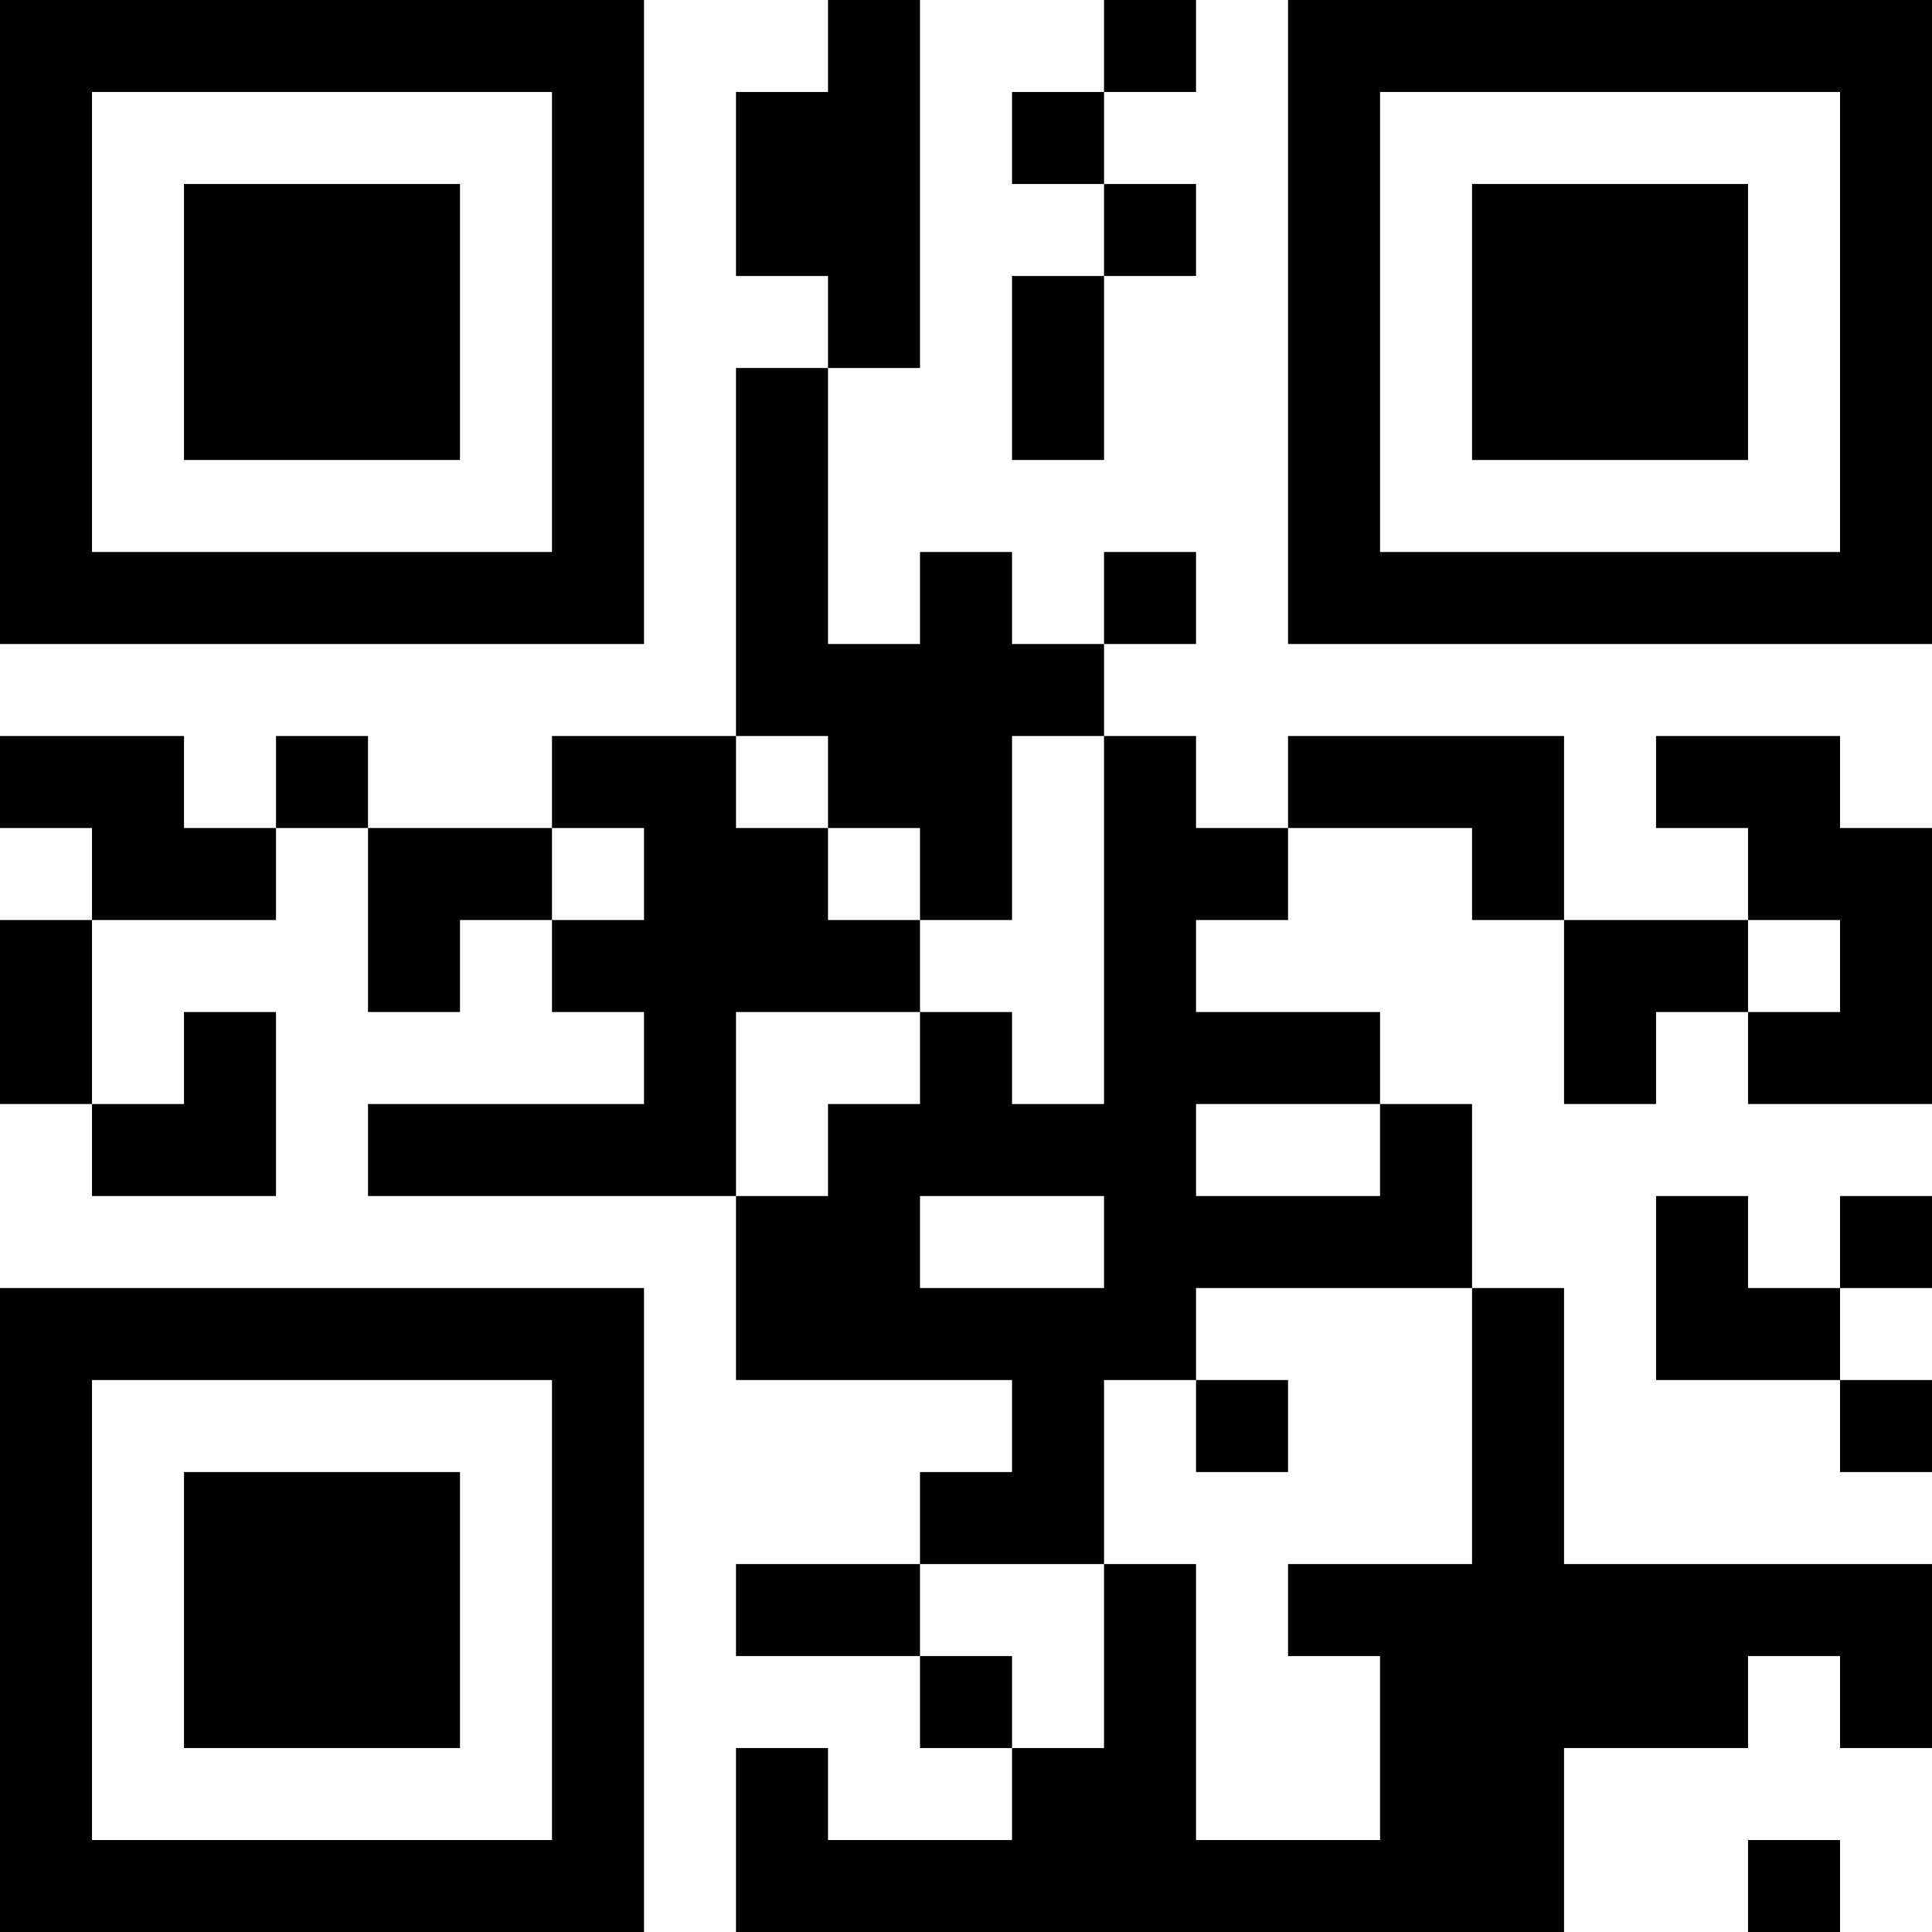 <?xml version="1.0" encoding="UTF-8"?>
<svg xmlns="http://www.w3.org/2000/svg" version="1.1" width="100" height="100" viewBox="0 0 100 100"><rect x="0" y="0" width="100" height="100" fill="#ffffff"/><g transform="scale(4.762)"><g transform="translate(0,0)"><path fill-rule="evenodd" d="M9 0L9 1L8 1L8 3L9 3L9 4L8 4L8 8L6 8L6 9L4 9L4 8L3 8L3 9L2 9L2 8L0 8L0 9L1 9L1 10L0 10L0 12L1 12L1 13L3 13L3 11L2 11L2 12L1 12L1 10L3 10L3 9L4 9L4 11L5 11L5 10L6 10L6 11L7 11L7 12L4 12L4 13L8 13L8 15L11 15L11 16L10 16L10 17L8 17L8 18L10 18L10 19L11 19L11 20L9 20L9 19L8 19L8 21L17 21L17 19L19 19L19 18L20 18L20 19L21 19L21 17L17 17L17 14L16 14L16 12L15 12L15 11L13 11L13 10L14 10L14 9L16 9L16 10L17 10L17 12L18 12L18 11L19 11L19 12L21 12L21 9L20 9L20 8L18 8L18 9L19 9L19 10L17 10L17 8L14 8L14 9L13 9L13 8L12 8L12 7L13 7L13 6L12 6L12 7L11 7L11 6L10 6L10 7L9 7L9 4L10 4L10 0ZM12 0L12 1L11 1L11 2L12 2L12 3L11 3L11 5L12 5L12 3L13 3L13 2L12 2L12 1L13 1L13 0ZM8 8L8 9L9 9L9 10L10 10L10 11L8 11L8 13L9 13L9 12L10 12L10 11L11 11L11 12L12 12L12 8L11 8L11 10L10 10L10 9L9 9L9 8ZM6 9L6 10L7 10L7 9ZM19 10L19 11L20 11L20 10ZM13 12L13 13L15 13L15 12ZM10 13L10 14L12 14L12 13ZM18 13L18 15L20 15L20 16L21 16L21 15L20 15L20 14L21 14L21 13L20 13L20 14L19 14L19 13ZM13 14L13 15L12 15L12 17L10 17L10 18L11 18L11 19L12 19L12 17L13 17L13 20L15 20L15 18L14 18L14 17L16 17L16 14ZM13 15L13 16L14 16L14 15ZM19 20L19 21L20 21L20 20ZM0 0L0 7L7 7L7 0ZM1 1L1 6L6 6L6 1ZM2 2L2 5L5 5L5 2ZM14 0L14 7L21 7L21 0ZM15 1L15 6L20 6L20 1ZM16 2L16 5L19 5L19 2ZM0 14L0 21L7 21L7 14ZM1 15L1 20L6 20L6 15ZM2 16L2 19L5 19L5 16Z" fill="#000000"/></g></g></svg>
